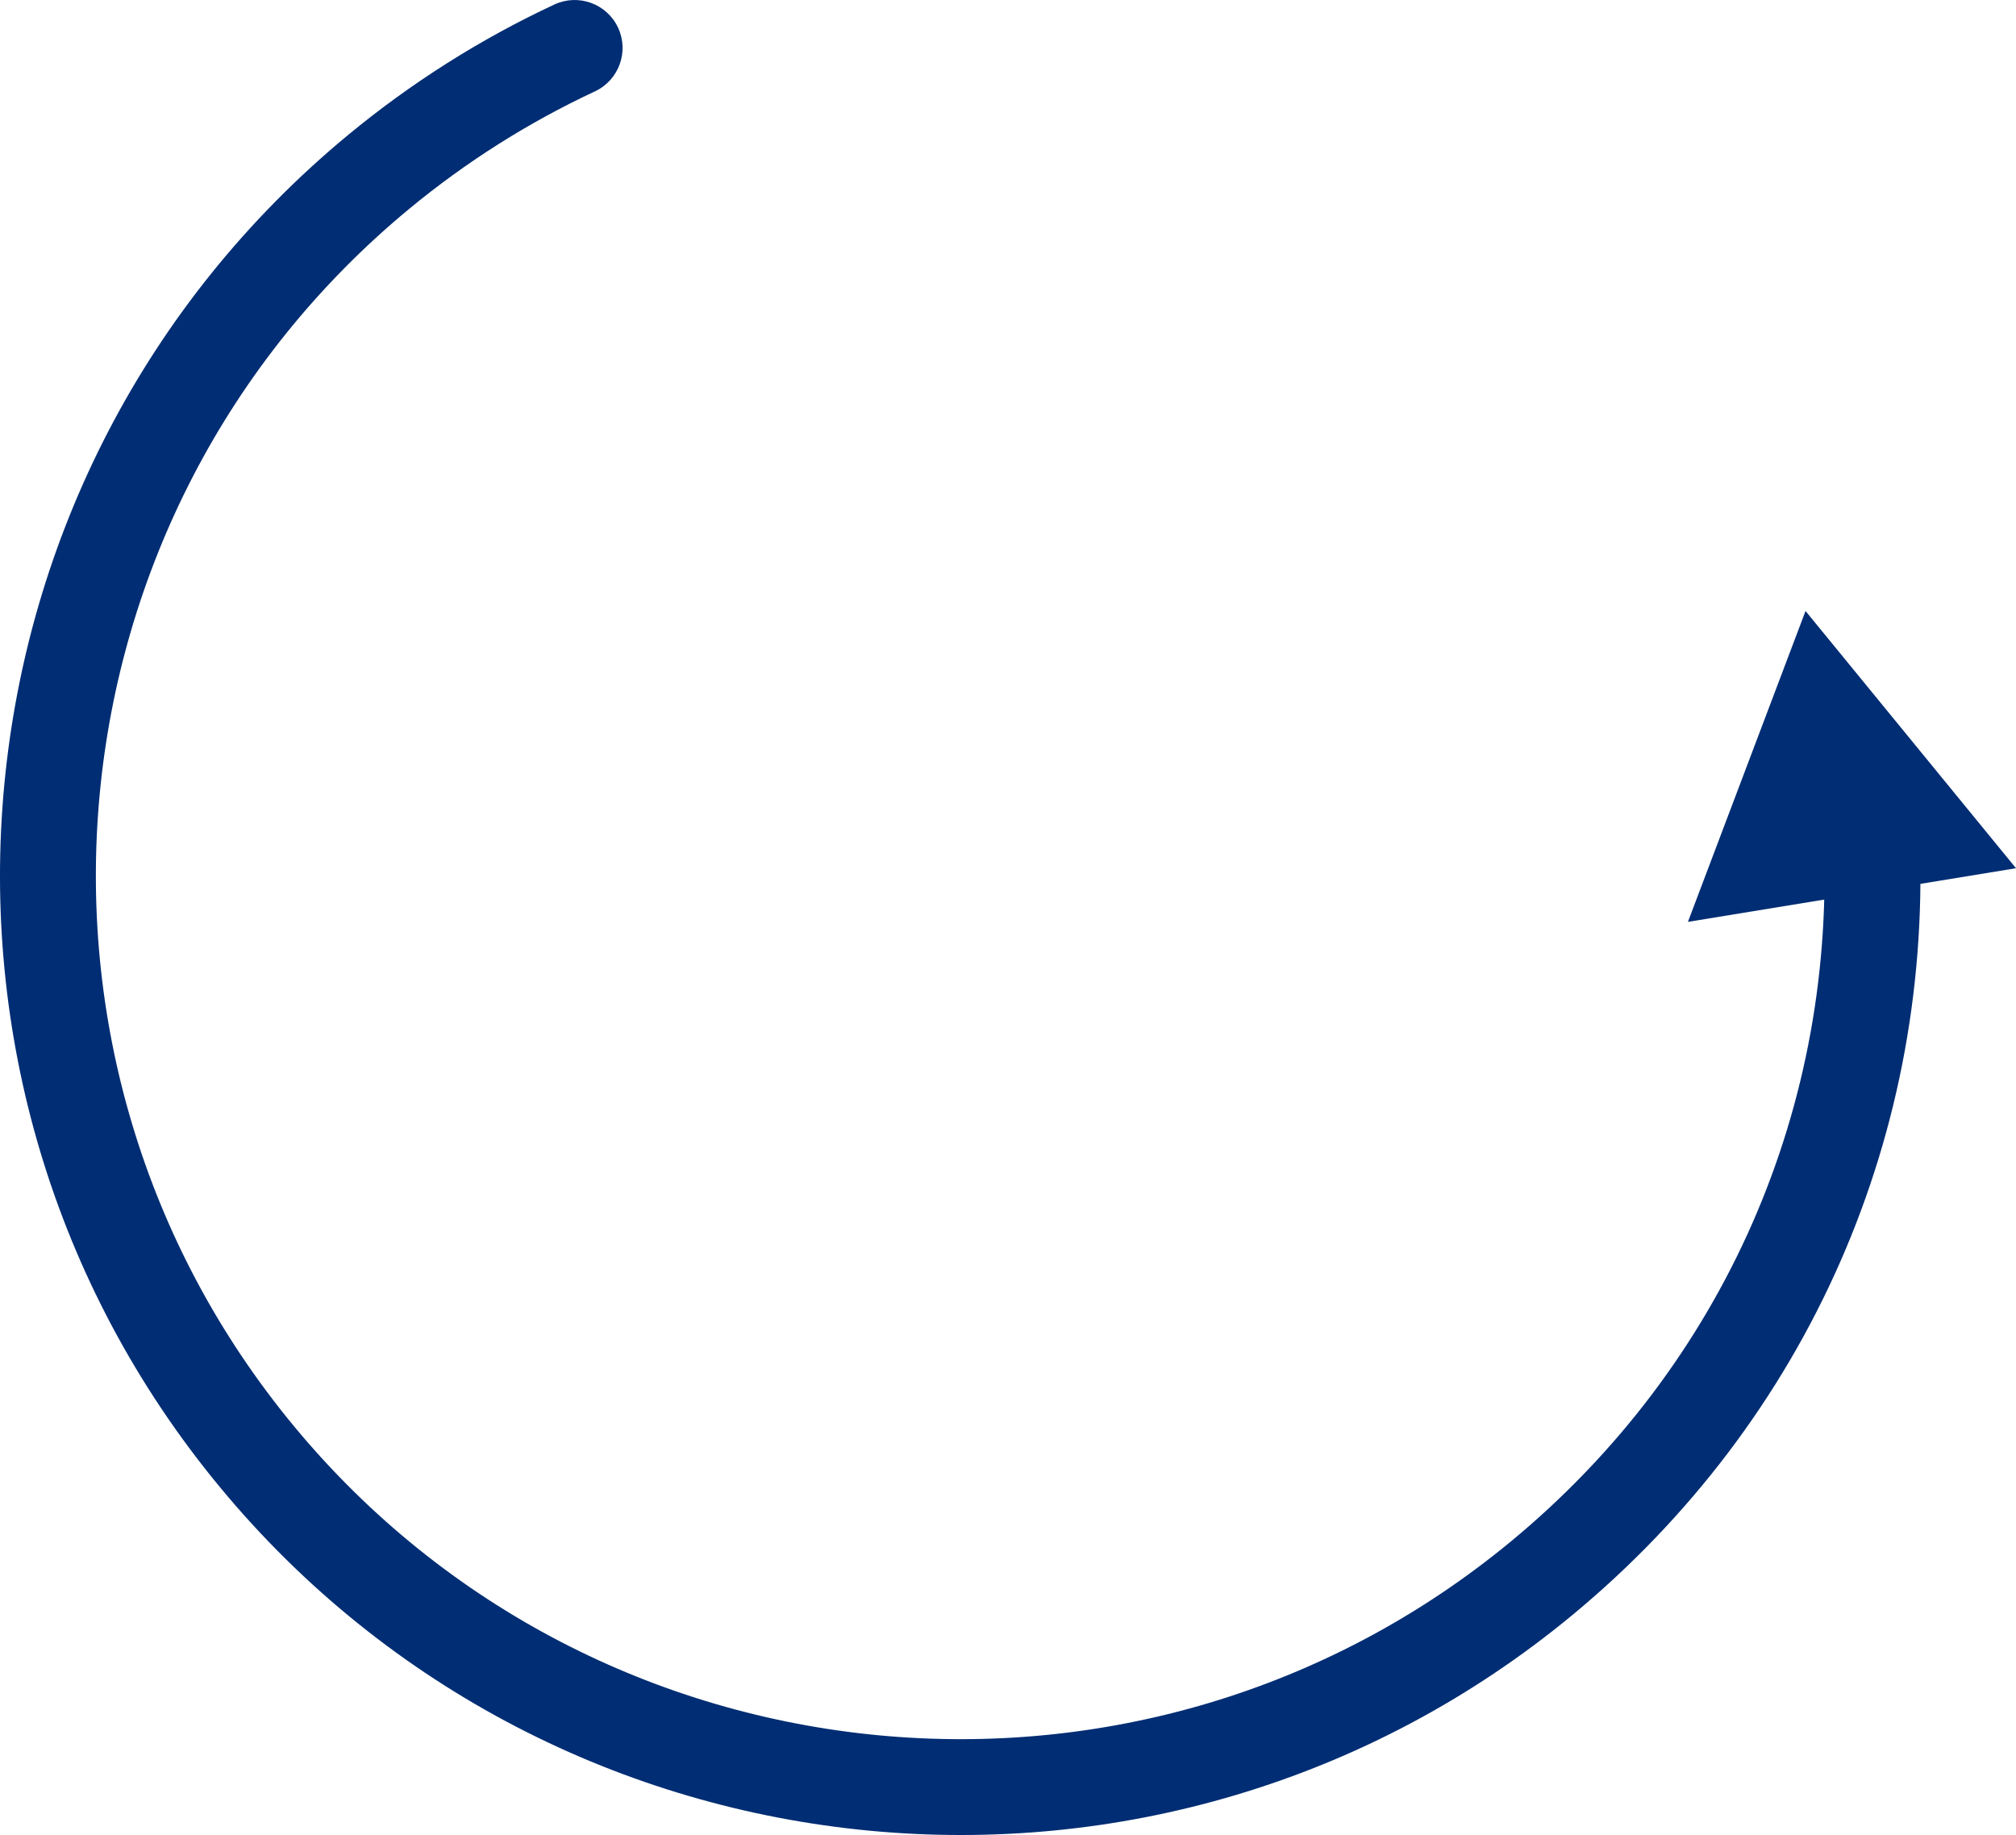 <?xml version="1.0" encoding="iso-8859-1"?>
<!-- Generator: Adobe Illustrator 19.1.0, SVG Export Plug-In . SVG Version: 6.00 Build 0)  -->
<svg version="1.1" id="Layer_1" xmlns="http://www.w3.org/2000/svg" xmlns:xlink="http://www.w3.org/1999/xlink" x="0px" y="0px"
	 viewBox="0 0 98.94 90.075" style="enable-background:new 0 0 98.94 90.075;" xml:space="preserve">
<g>
	<g>
		<path style="fill:#002D73;" d="M77.167,79.278c-20.028,16.568-49.802,13.754-66.37-6.274C-5.771,52.976-2.956,23.202,17.073,6.634
			c3.095-2.56,6.504-4.718,10.132-6.412c1.178-0.55,2.578-0.041,3.128,1.136c0.55,1.178,0.041,2.577-1.137,3.128
			c-3.266,1.525-6.335,3.468-9.123,5.774C2.044,25.174-0.49,51.975,14.424,70.004c14.913,18.028,41.714,20.562,59.743,5.648
			c10.431-8.629,16.015-21.348,15.319-34.896c-0.067-1.298,0.931-2.404,2.229-2.471c1.298-0.067,2.405,0.931,2.471,2.229
			C94.96,55.562,88.756,69.691,77.167,79.278z"/>
	</g>
	<g>
		<polygon style="fill:#002D73;" points="82.839,45.252 98.94,42.619 88.611,29.992 		"/>
	</g>
</g>
</svg>
